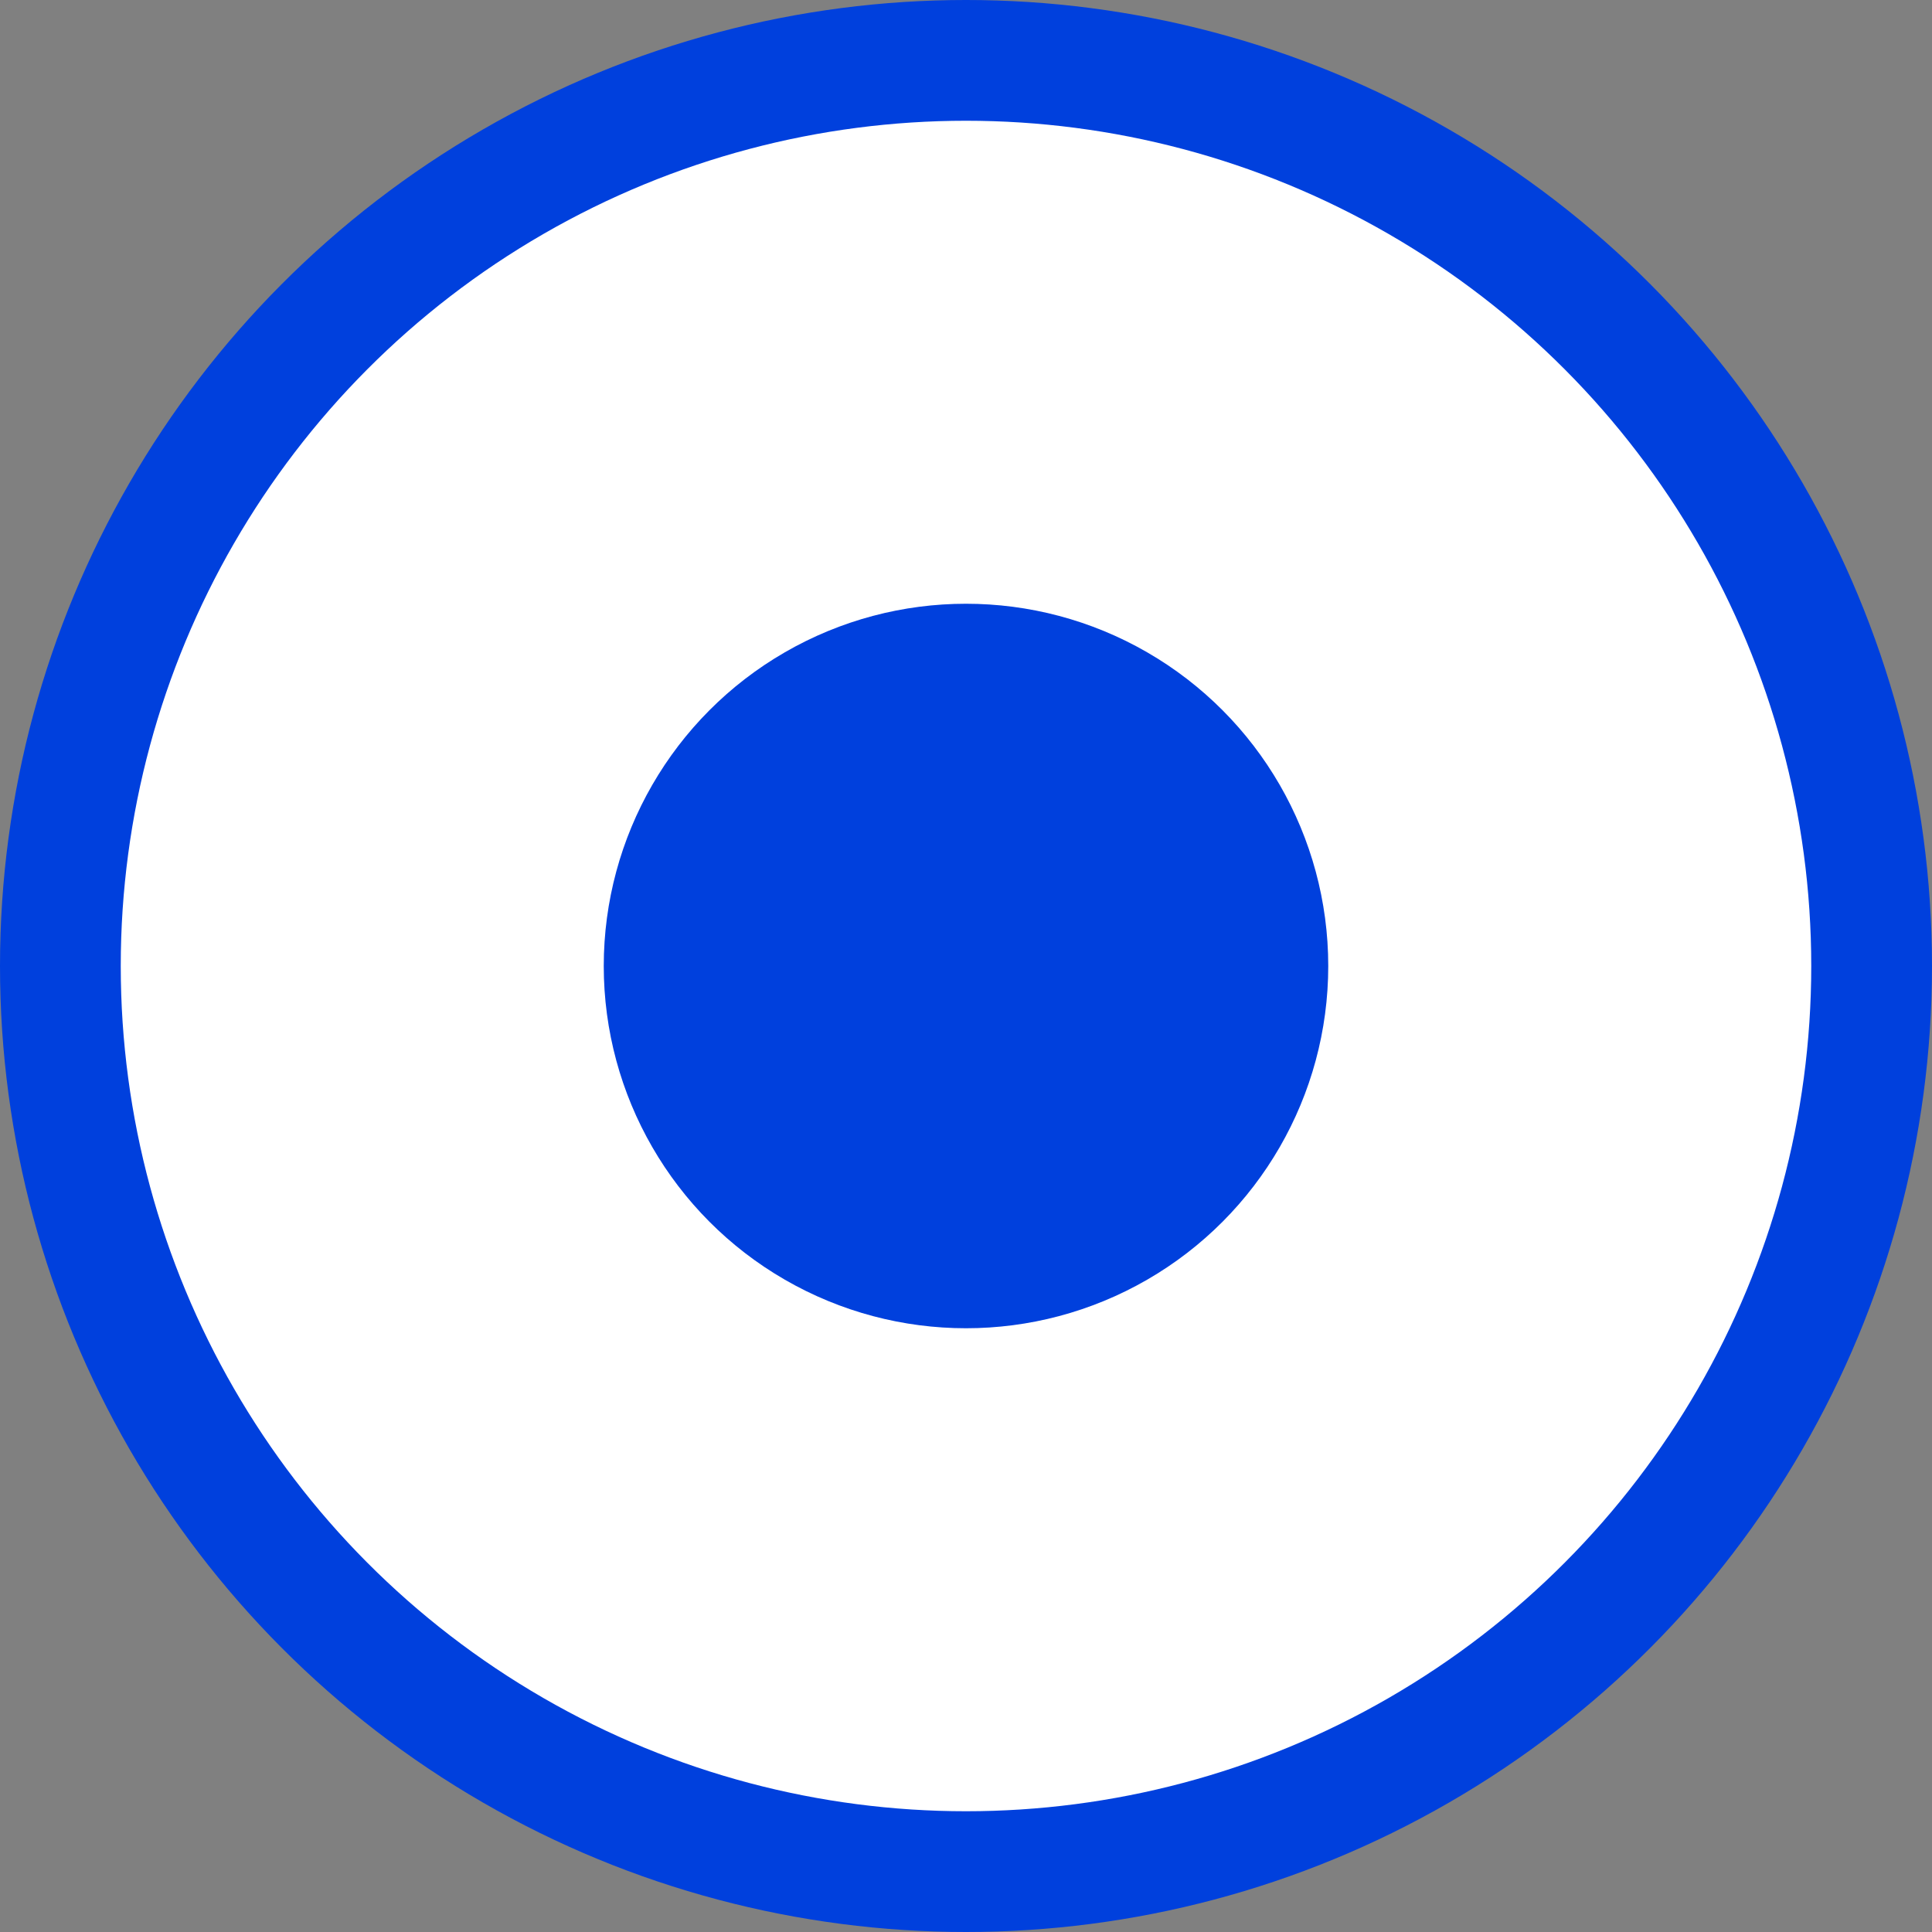 <svg viewBox="0 0 16 16" xmlns="http://www.w3.org/2000/svg"><rect x="0" y="0" width="16" height="16" fill="#808080" stroke="none"/>/&amp;gt;<circle cx="8" cy="8" fill="#0040dd" r="8"/><circle cx="8" cy="8" fill="#fff" r="7"/><circle cx="8" cy="8" fill="#0040dd" r="3"/></svg>